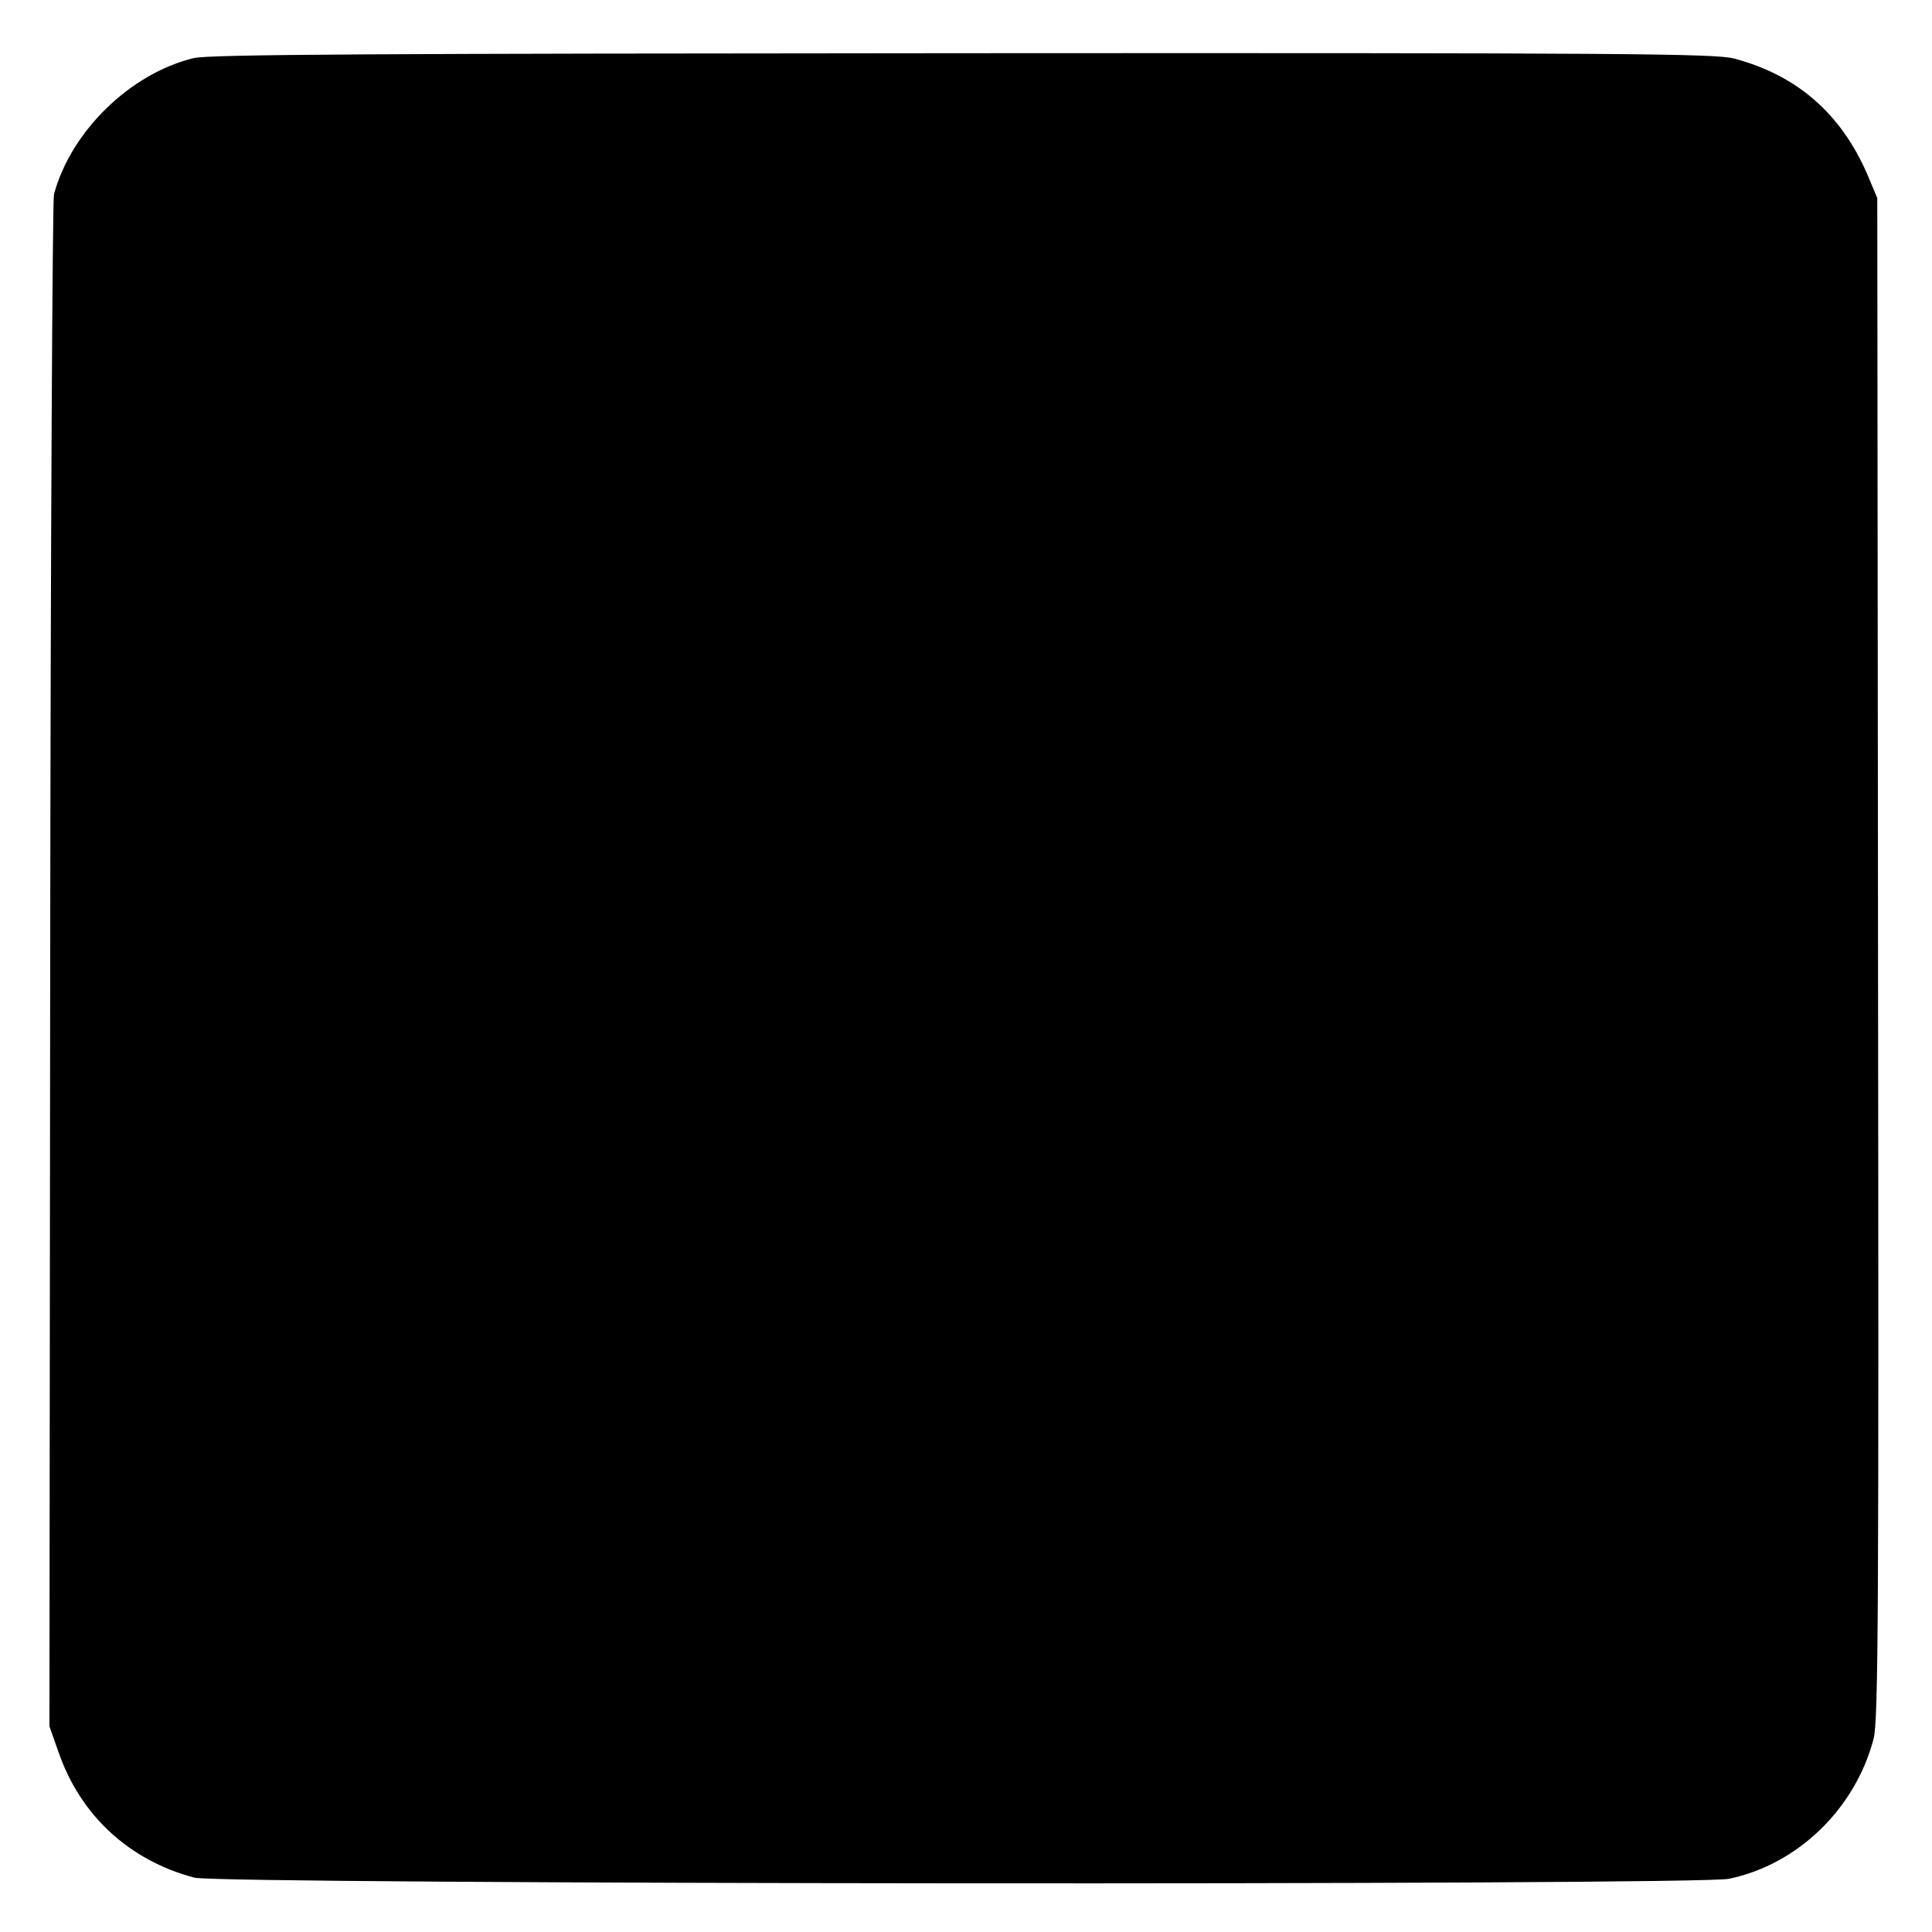 <?xml version="1.0" standalone="no"?>
<!DOCTYPE svg PUBLIC "-//W3C//DTD SVG 20010904//EN"
 "http://www.w3.org/TR/2001/REC-SVG-20010904/DTD/svg10.dtd">
<svg version="1.0" xmlns="http://www.w3.org/2000/svg"
 width="512pt" height="512pt" viewBox="0 0 512 512"
 preserveAspectRatio="xMidYMid meet">
<g transform="translate(0,512) scale(0.1,-0.1)"
fill="#000000" stroke="none">
<path d="M513 4966 c-168 -41 -325 -194 -370 -361 -4 -17 -9 -937 -10 -2045
l-2 -2015 24 -68 c58 -168 187 -287 360 -333 67 -18 3982 -21 4067 -3 182 38
334 185 383 370 13 46 14 347 12 2069 l-2 2015 -26 62 c-70 162 -187 264 -354
308 -53 13 -282 15 -2045 14 -1554 -1 -1996 -3 -2037 -13z"/>
</g>
</svg>
